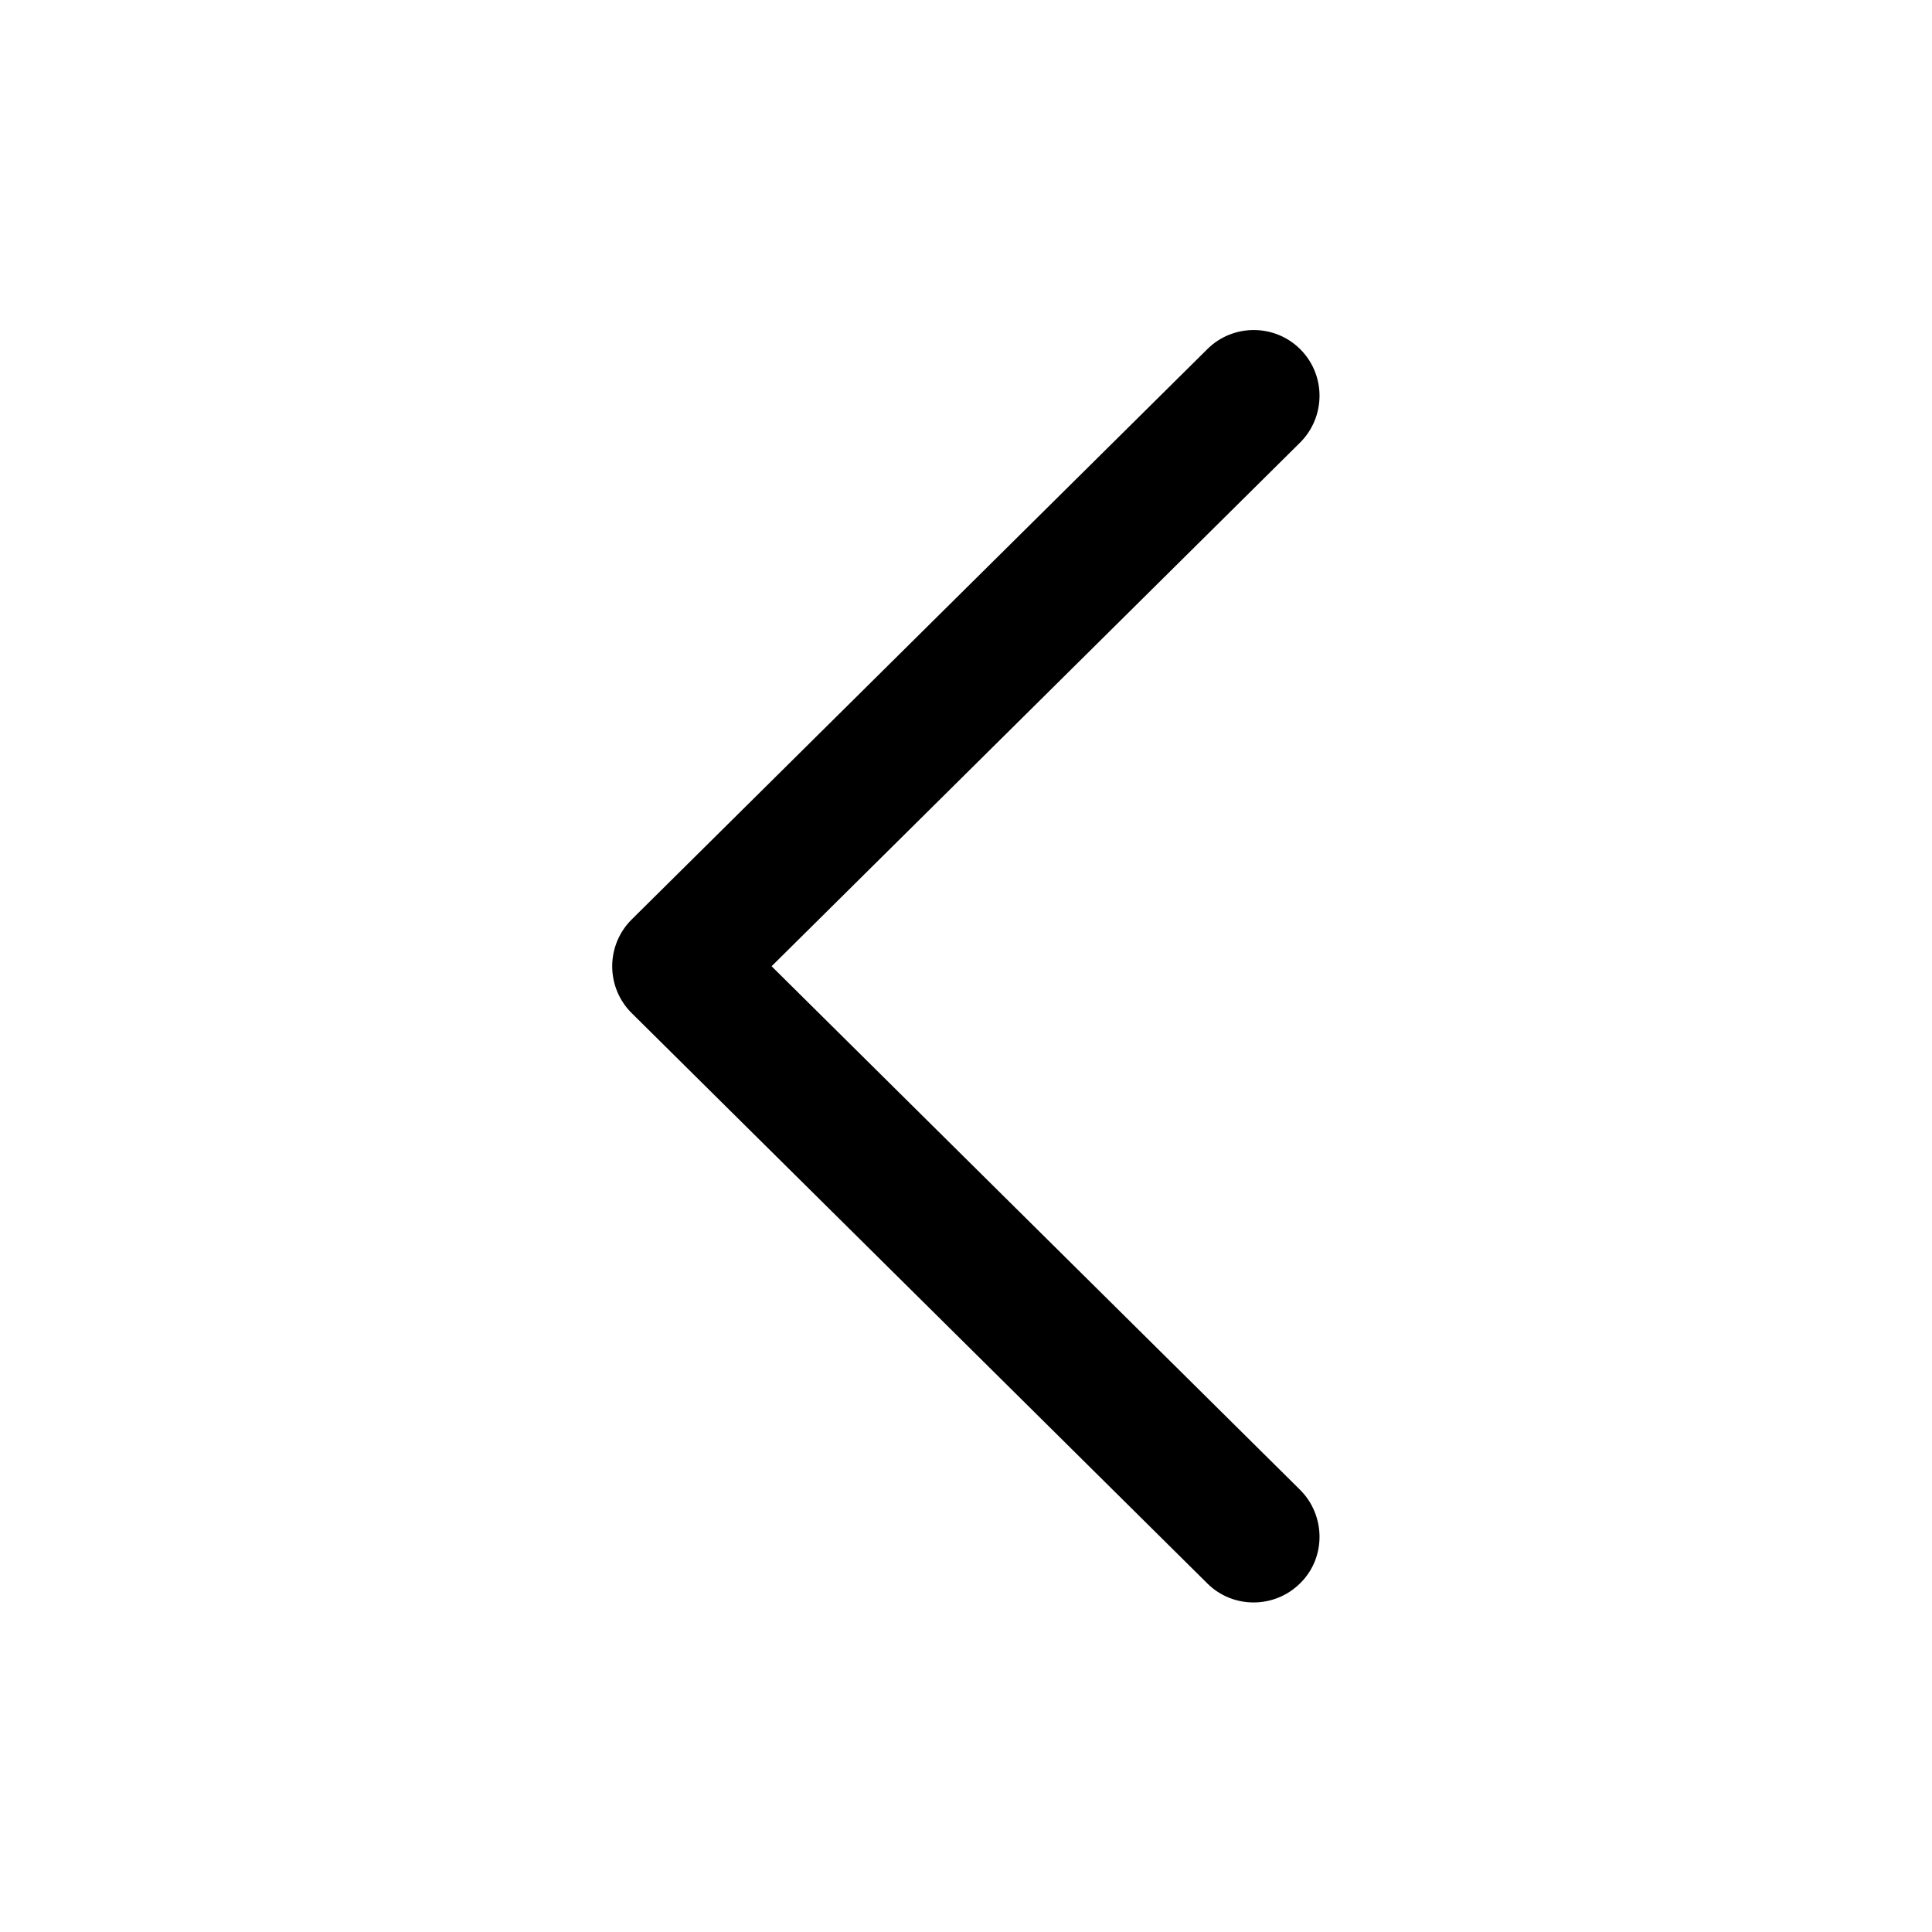 <?xml version="1.0" encoding="utf-8"?>
<!-- Generator: Adobe Illustrator 16.0.4, SVG Export Plug-In . SVG Version: 6.00 Build 0)  -->
<!DOCTYPE svg PUBLIC "-//W3C//DTD SVG 1.1//EN" "http://www.w3.org/Graphics/SVG/1.1/DTD/svg11.dtd">
<svg version="1.1" id="Layer_1" xmlns="http://www.w3.org/2000/svg" xmlns:xlink="http://www.w3.org/1999/xlink" x="0px" y="0px"
	 width="24px" height="24px" viewBox="0 0 24 24" enable-background="new 0 0 24 24" xml:space="preserve">
<path d="M7.605,12.003c0-0.218,0.087-0.427,0.242-0.581l7.151-7.085c0.319-0.318,0.84-0.316,1.157,0.004
	c0.32,0.323,0.313,0.841-0.006,1.158l-6.564,6.504l6.564,6.503c0.319,0.317,0.326,0.84,0.006,1.158
	c-0.317,0.32-0.838,0.324-1.157,0.006l-7.151-7.085C7.692,12.432,7.605,12.222,7.605,12.003z"/>
<rect x="-0.014" fill="none" width="24" height="24"/>
</svg>
